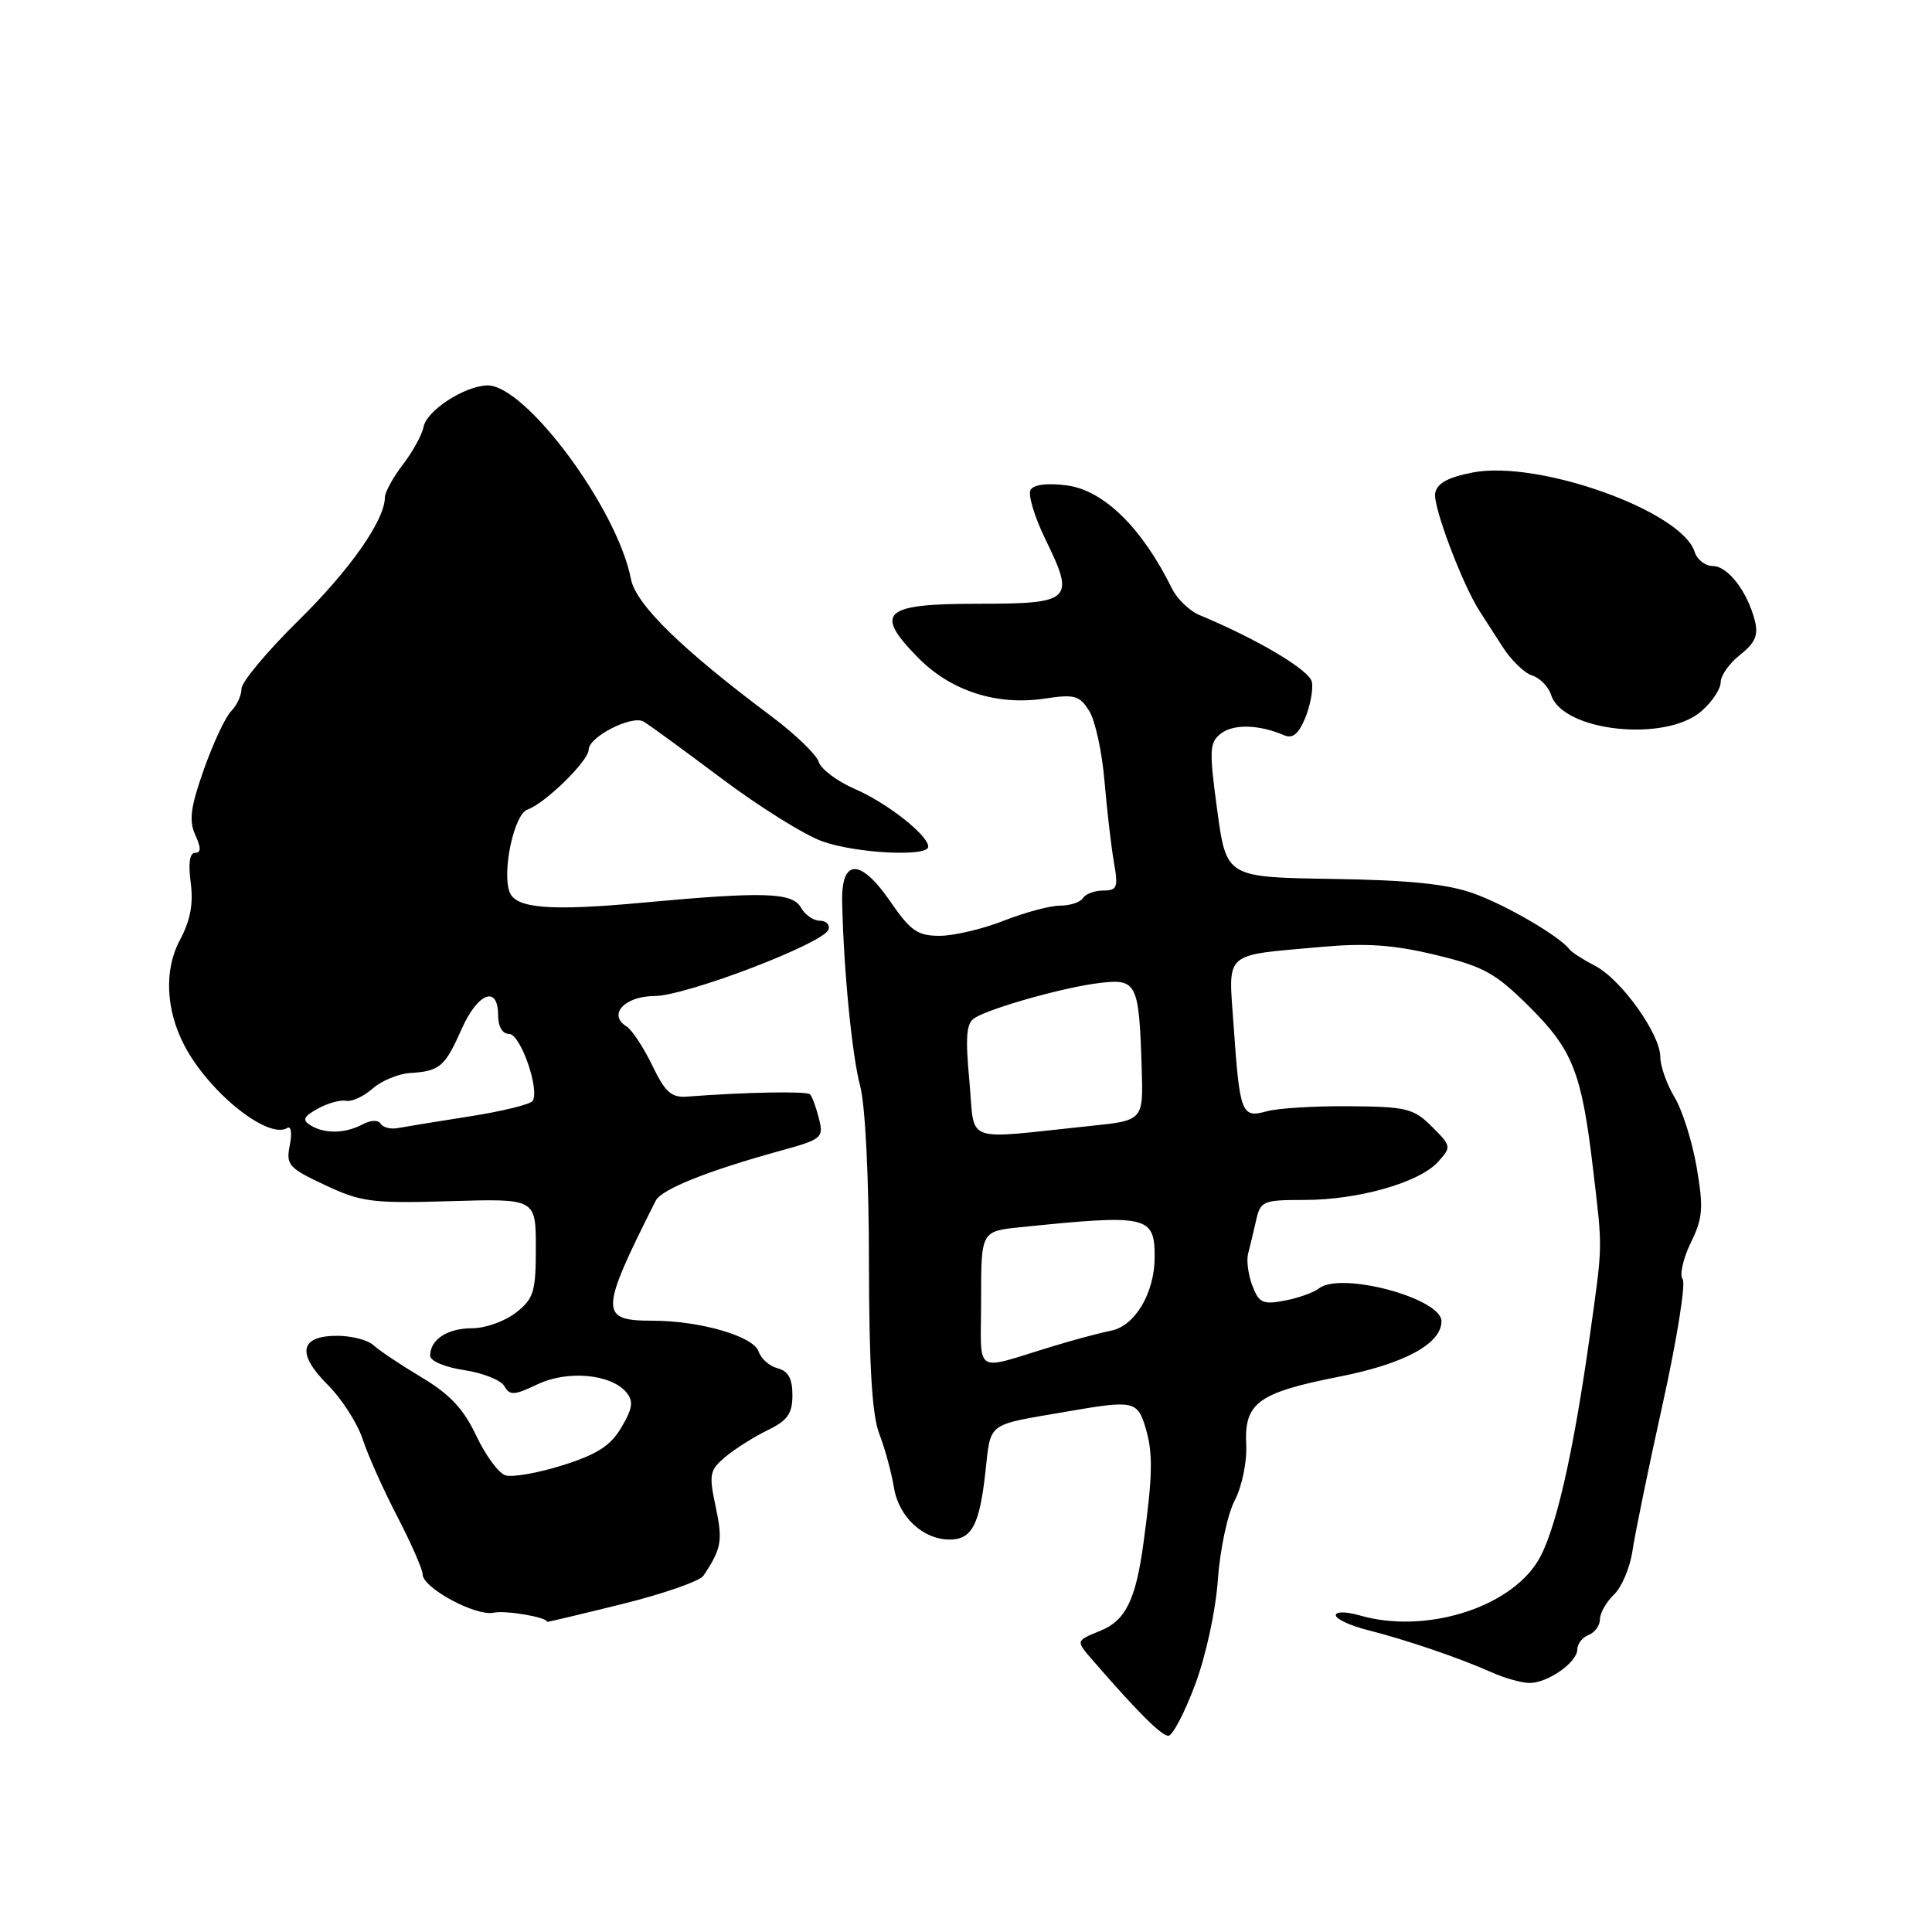 <?xml version="1.0" encoding="UTF-8" standalone="no"?>
<!DOCTYPE svg PUBLIC "-//W3C//DTD SVG 1.1//EN" "http://www.w3.org/Graphics/SVG/1.1/DTD/svg11.dtd" >
<svg xmlns="http://www.w3.org/2000/svg" xmlns:xlink="http://www.w3.org/1999/xlink" version="1.1" viewBox="0 0 256 256">
 <g >
 <path fill="currentColor"
d=" M 158.35 223.25 C 159.79 219.41 161.09 213.41 161.37 209.33 C 161.65 205.38 162.65 200.65 163.60 198.83 C 164.57 196.96 165.24 193.72 165.13 191.44 C 164.85 185.88 166.69 184.54 177.48 182.41 C 186.12 180.70 191.00 178.05 191.00 175.07 C 191.00 172.02 177.66 168.45 174.77 170.72 C 174.07 171.27 172.02 172.00 170.22 172.34 C 167.33 172.89 166.82 172.65 165.94 170.35 C 165.40 168.91 165.14 167.01 165.38 166.12 C 165.62 165.23 166.09 163.26 166.43 161.75 C 167.01 159.14 167.33 159.00 172.84 159.00 C 179.98 159.00 188.05 156.70 190.53 153.97 C 192.34 151.97 192.32 151.87 189.74 149.29 C 187.33 146.88 186.39 146.64 178.80 146.58 C 174.24 146.54 169.29 146.84 167.82 147.26 C 164.51 148.18 164.27 147.55 163.46 135.88 C 162.77 125.89 161.90 126.66 175.22 125.46 C 181.07 124.94 184.70 125.20 190.22 126.53 C 196.60 128.07 198.14 128.92 202.64 133.39 C 208.41 139.13 209.59 142.12 211.10 155.00 C 212.37 165.77 212.39 164.64 210.66 177.00 C 208.44 192.83 206.07 203.12 203.76 206.87 C 199.92 213.12 188.80 216.52 180.24 214.07 C 178.37 213.53 177.00 213.52 177.00 214.03 C 177.00 214.52 178.91 215.41 181.25 216.00 C 186.35 217.29 193.33 219.67 197.65 221.59 C 199.38 222.37 201.65 223.00 202.68 223.00 C 205.11 223.00 209.00 220.26 209.00 218.55 C 209.00 217.82 209.68 216.95 210.50 216.64 C 211.32 216.32 212.00 215.39 212.00 214.57 C 212.00 213.75 212.84 212.27 213.86 211.29 C 214.89 210.31 215.99 207.70 216.31 205.50 C 216.63 203.30 218.43 194.53 220.32 186.00 C 222.21 177.47 223.39 170.05 222.96 169.50 C 222.53 168.95 223.01 166.79 224.03 164.69 C 225.64 161.39 225.74 160.08 224.82 154.69 C 224.24 151.29 222.92 147.10 221.88 145.38 C 220.85 143.67 220.00 141.27 220.00 140.06 C 220.00 137.02 214.81 129.76 211.36 127.98 C 209.79 127.17 208.27 126.19 207.98 125.81 C 206.66 124.06 199.60 119.94 195.28 118.39 C 191.78 117.13 186.75 116.62 176.50 116.46 C 162.50 116.24 162.50 116.24 161.29 107.37 C 160.20 99.32 160.25 98.38 161.79 97.19 C 163.45 95.91 166.84 96.00 170.11 97.41 C 171.28 97.92 172.05 97.29 172.95 95.13 C 173.62 93.50 174.02 91.35 173.83 90.37 C 173.53 88.80 166.71 84.74 158.94 81.50 C 157.62 80.95 155.98 79.38 155.30 78.00 C 151.34 69.96 146.28 64.98 141.38 64.32 C 138.83 63.98 136.99 64.20 136.56 64.90 C 136.18 65.52 137.07 68.49 138.54 71.50 C 142.48 79.55 142.01 80.00 129.64 80.00 C 117.04 80.00 115.76 81.12 121.57 87.07 C 125.93 91.54 132.02 93.52 138.40 92.57 C 142.38 91.97 143.05 92.15 144.32 94.20 C 145.12 95.46 146.03 99.65 146.35 103.50 C 146.68 107.35 147.24 112.19 147.60 114.25 C 148.19 117.59 148.03 118.00 146.19 118.00 C 145.05 118.00 143.84 118.45 143.50 119.00 C 143.16 119.55 141.80 120.00 140.48 120.00 C 139.16 120.00 135.79 120.90 133.00 122.00 C 130.21 123.10 126.39 124.00 124.51 124.00 C 121.58 124.00 120.65 123.35 117.96 119.44 C 114.01 113.70 111.46 113.73 111.59 119.52 C 111.78 128.49 112.90 139.90 113.98 143.92 C 114.65 146.43 115.14 156.09 115.14 167.35 C 115.16 181.03 115.55 187.50 116.51 190.00 C 117.26 191.93 118.13 195.14 118.46 197.15 C 119.09 201.00 122.32 204.00 125.84 204.00 C 128.75 204.00 129.78 202.08 130.55 195.23 C 131.34 188.30 130.52 188.91 141.43 187.03 C 150.23 185.50 150.73 185.61 151.81 189.25 C 152.79 192.55 152.74 195.52 151.51 204.50 C 150.51 211.91 149.16 214.69 145.91 216.04 C 142.45 217.47 142.48 217.33 144.98 220.21 C 150.68 226.79 153.90 230.00 154.81 230.00 C 155.37 230.00 156.96 226.96 158.35 223.25 Z  M 82.41 212.55 C 87.87 211.20 92.72 209.51 93.20 208.80 C 95.60 205.22 95.79 204.16 94.84 199.69 C 93.91 195.32 94.01 194.81 96.16 193.01 C 97.45 191.94 99.96 190.36 101.75 189.49 C 104.36 188.22 105.00 187.31 105.00 184.86 C 105.00 182.67 104.45 181.67 103.03 181.30 C 101.95 181.02 100.83 180.03 100.53 179.10 C 99.89 177.07 92.77 175.00 86.45 175.00 C 79.41 175.00 79.44 173.88 86.89 159.09 C 87.65 157.59 93.79 155.13 103.34 152.50 C 108.94 150.96 109.16 150.78 108.51 148.20 C 108.14 146.72 107.61 145.28 107.33 145.00 C 106.89 144.56 98.68 144.72 91.00 145.31 C 88.96 145.46 88.12 144.70 86.42 141.16 C 85.27 138.78 83.74 136.46 83.02 136.01 C 80.50 134.45 82.75 132.00 86.72 131.98 C 90.94 131.96 109.17 124.99 109.78 123.17 C 109.99 122.53 109.48 122.00 108.63 122.00 C 107.79 122.00 106.66 121.22 106.13 120.26 C 104.99 118.24 101.23 118.12 85.13 119.61 C 72.94 120.74 68.36 120.38 67.53 118.22 C 66.49 115.50 68.12 107.89 69.88 107.28 C 72.24 106.45 78.00 100.82 78.00 99.33 C 78.00 97.64 83.72 94.72 85.28 95.61 C 85.95 96.00 90.60 99.39 95.61 103.15 C 100.62 106.91 106.64 110.67 108.98 111.49 C 113.50 113.09 123.00 113.56 123.00 112.19 C 123.00 110.68 117.53 106.38 113.27 104.54 C 110.95 103.54 108.79 101.92 108.48 100.95 C 108.18 99.98 105.35 97.26 102.21 94.91 C 90.32 86.02 84.24 80.07 83.60 76.72 C 81.81 67.38 69.56 50.89 64.53 51.07 C 61.49 51.18 56.55 54.40 56.13 56.55 C 55.93 57.59 54.70 59.84 53.38 61.56 C 52.07 63.28 51.00 65.23 51.00 65.88 C 51.00 68.92 46.38 75.51 39.51 82.26 C 35.38 86.33 32.00 90.38 32.00 91.26 C 32.00 92.14 31.39 93.47 30.64 94.22 C 29.89 94.96 28.27 98.42 27.03 101.91 C 25.25 106.94 25.01 108.72 25.87 110.62 C 26.66 112.35 26.65 113.00 25.85 113.00 C 25.13 113.00 24.93 114.40 25.27 116.95 C 25.64 119.77 25.23 121.96 23.83 124.58 C 21.74 128.47 21.96 133.77 24.40 138.47 C 27.63 144.70 35.51 151.04 38.07 149.46 C 38.57 149.15 38.72 150.16 38.40 151.74 C 37.88 154.37 38.23 154.76 43.09 157.04 C 47.88 159.29 49.33 159.47 59.67 159.16 C 71.00 158.82 71.00 158.82 71.00 165.34 C 71.00 171.19 70.73 172.07 68.37 173.93 C 66.92 175.07 64.31 176.00 62.57 176.00 C 59.28 176.00 57.00 177.49 57.00 179.64 C 57.00 180.34 58.96 181.17 61.52 181.55 C 64.00 181.93 66.40 182.88 66.84 183.68 C 67.54 184.93 68.14 184.90 71.22 183.43 C 75.20 181.53 80.97 182.06 83.00 184.50 C 83.96 185.66 83.83 186.61 82.35 189.12 C 80.92 191.56 79.16 192.70 74.57 194.15 C 71.31 195.18 67.89 195.78 66.98 195.49 C 66.07 195.21 64.33 192.84 63.10 190.23 C 61.43 186.69 59.62 184.75 55.85 182.50 C 53.09 180.85 50.23 178.94 49.49 178.25 C 48.75 177.56 46.58 177.00 44.68 177.00 C 39.73 177.00 39.27 179.34 43.41 183.48 C 45.28 185.34 47.36 188.59 48.05 190.68 C 48.73 192.78 50.80 197.41 52.65 200.96 C 54.49 204.51 56.00 207.96 56.00 208.61 C 56.00 210.40 63.04 214.20 65.42 213.69 C 67.00 213.35 72.49 214.29 72.50 214.90 C 72.50 214.96 76.96 213.90 82.41 212.55 Z  M 225.44 94.24 C 226.85 93.02 228.00 91.29 228.00 90.40 C 228.00 89.51 229.16 87.88 230.58 86.76 C 232.56 85.20 233.01 84.17 232.53 82.26 C 231.56 78.40 228.95 75.00 226.95 75.00 C 225.95 75.00 224.87 74.15 224.54 73.11 C 222.82 67.70 203.84 60.92 195.13 62.61 C 191.86 63.24 190.41 64.04 190.17 65.35 C 189.84 67.04 193.77 77.45 196.07 81.00 C 196.61 81.83 197.97 83.94 199.10 85.71 C 200.22 87.47 201.99 89.18 203.02 89.51 C 204.05 89.83 205.18 90.99 205.53 92.08 C 207.06 96.92 220.66 98.40 225.44 94.24 Z  M 130.00 172.19 C 130.00 163.14 130.00 163.14 135.25 162.61 C 152.07 160.88 153.00 161.09 153.00 166.55 C 153.00 171.30 150.41 175.69 147.23 176.32 C 145.73 176.62 142.25 177.55 139.50 178.39 C 128.79 181.64 130.00 182.43 130.00 172.19 Z  M 128.45 143.26 C 127.90 137.41 128.04 135.59 129.12 134.90 C 131.26 133.55 141.04 130.80 145.70 130.25 C 150.64 129.66 150.92 130.22 151.28 141.48 C 151.50 148.47 151.50 148.47 144.50 149.19 C 127.28 150.98 129.24 151.71 128.45 143.26 Z  M 41.11 149.09 C 40.02 148.40 40.23 147.94 42.11 146.90 C 43.43 146.17 45.11 145.71 45.86 145.86 C 46.61 146.01 48.19 145.29 49.36 144.25 C 50.54 143.21 52.78 142.28 54.34 142.18 C 58.27 141.94 58.95 141.36 61.16 136.37 C 63.30 131.54 66.00 130.50 66.00 134.50 C 66.00 136.03 66.57 137.00 67.46 137.00 C 68.96 137.00 71.53 144.33 70.58 145.88 C 70.29 146.33 66.56 147.25 62.28 147.92 C 58.00 148.59 53.71 149.29 52.75 149.47 C 51.79 149.66 50.75 149.40 50.44 148.90 C 50.11 148.37 49.11 148.41 48.01 149.00 C 45.71 150.22 42.96 150.26 41.11 149.09 Z "/>
</g>
</svg>